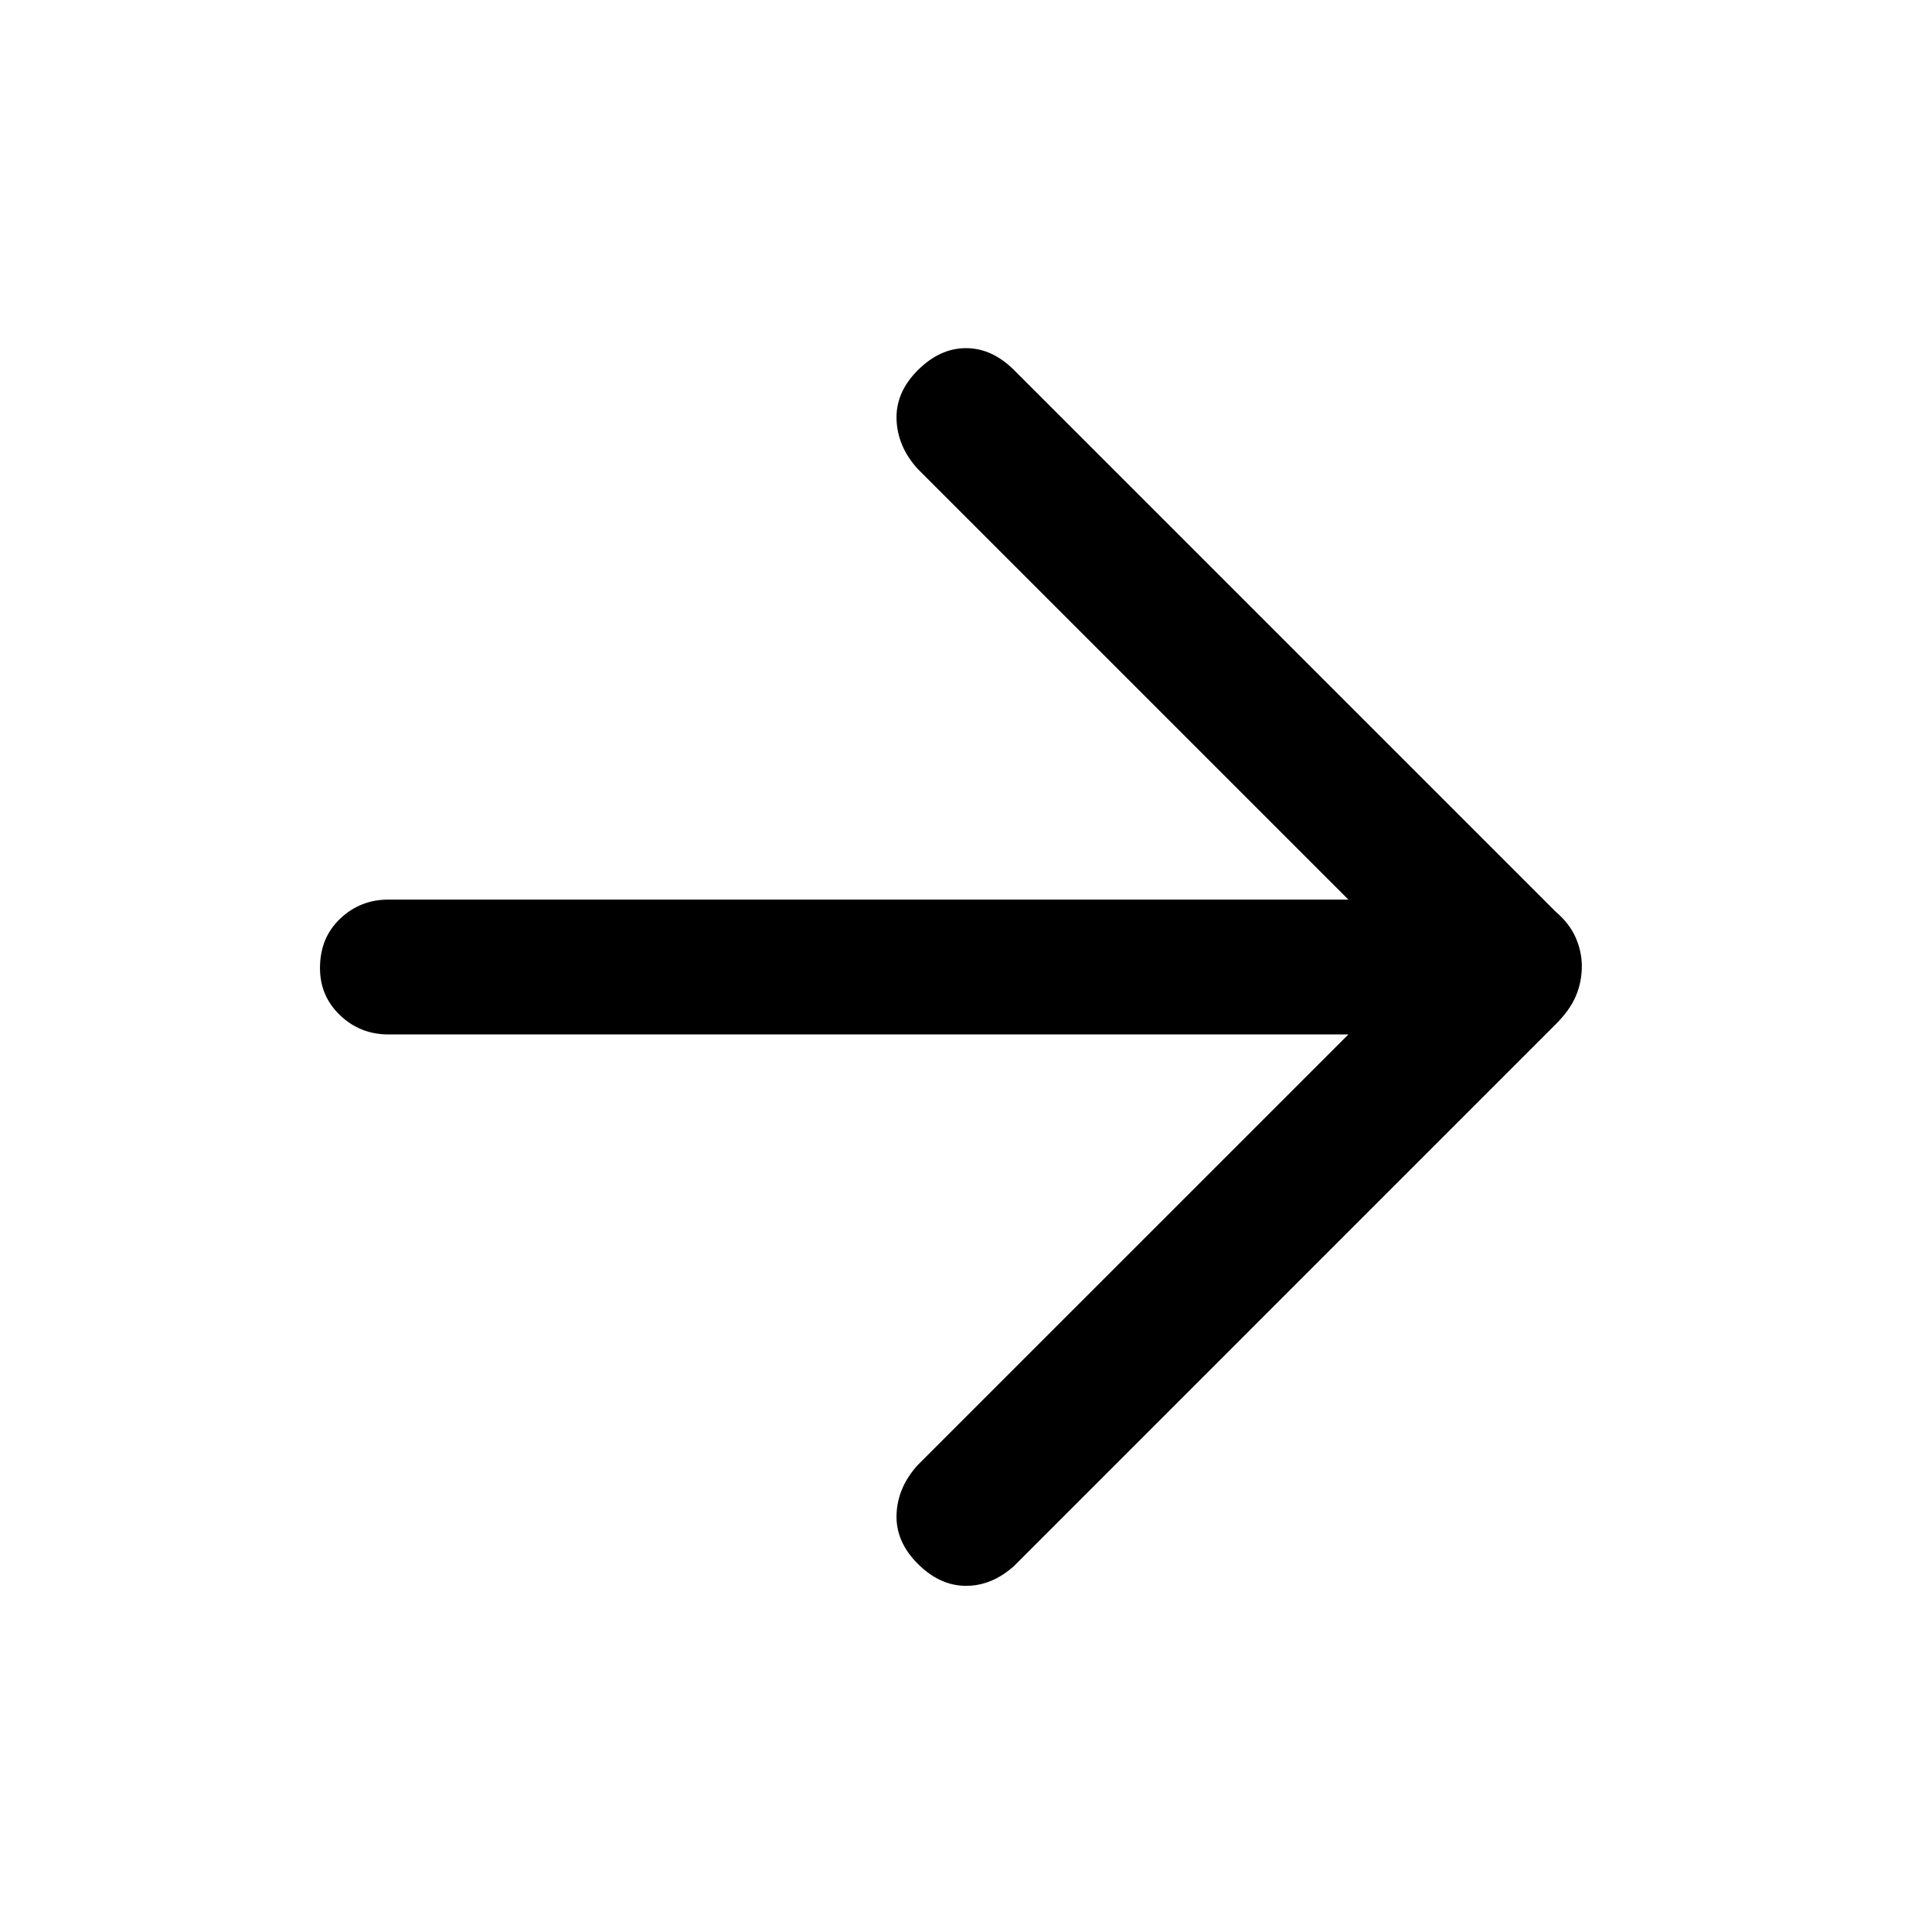 <svg xmlns="http://www.w3.org/2000/svg" height="40" width="40"><path d="M19 32.375Q18.542 31.917 18.562 31.354Q18.583 30.792 19 30.333L27.917 21.417H8.042Q7.458 21.417 7.042 21.021Q6.625 20.625 6.625 20.042Q6.625 19.417 7.042 19.021Q7.458 18.625 8.042 18.625H27.917L19 9.708Q18.583 9.25 18.562 8.688Q18.542 8.125 19 7.667Q19.458 7.208 20 7.208Q20.542 7.208 21 7.667L32.208 18.875Q32.5 19.125 32.625 19.417Q32.75 19.708 32.75 20Q32.75 20.333 32.625 20.625Q32.5 20.917 32.208 21.208L21 32.417Q20.542 32.833 20 32.833Q19.458 32.833 19 32.375Z"/></svg>